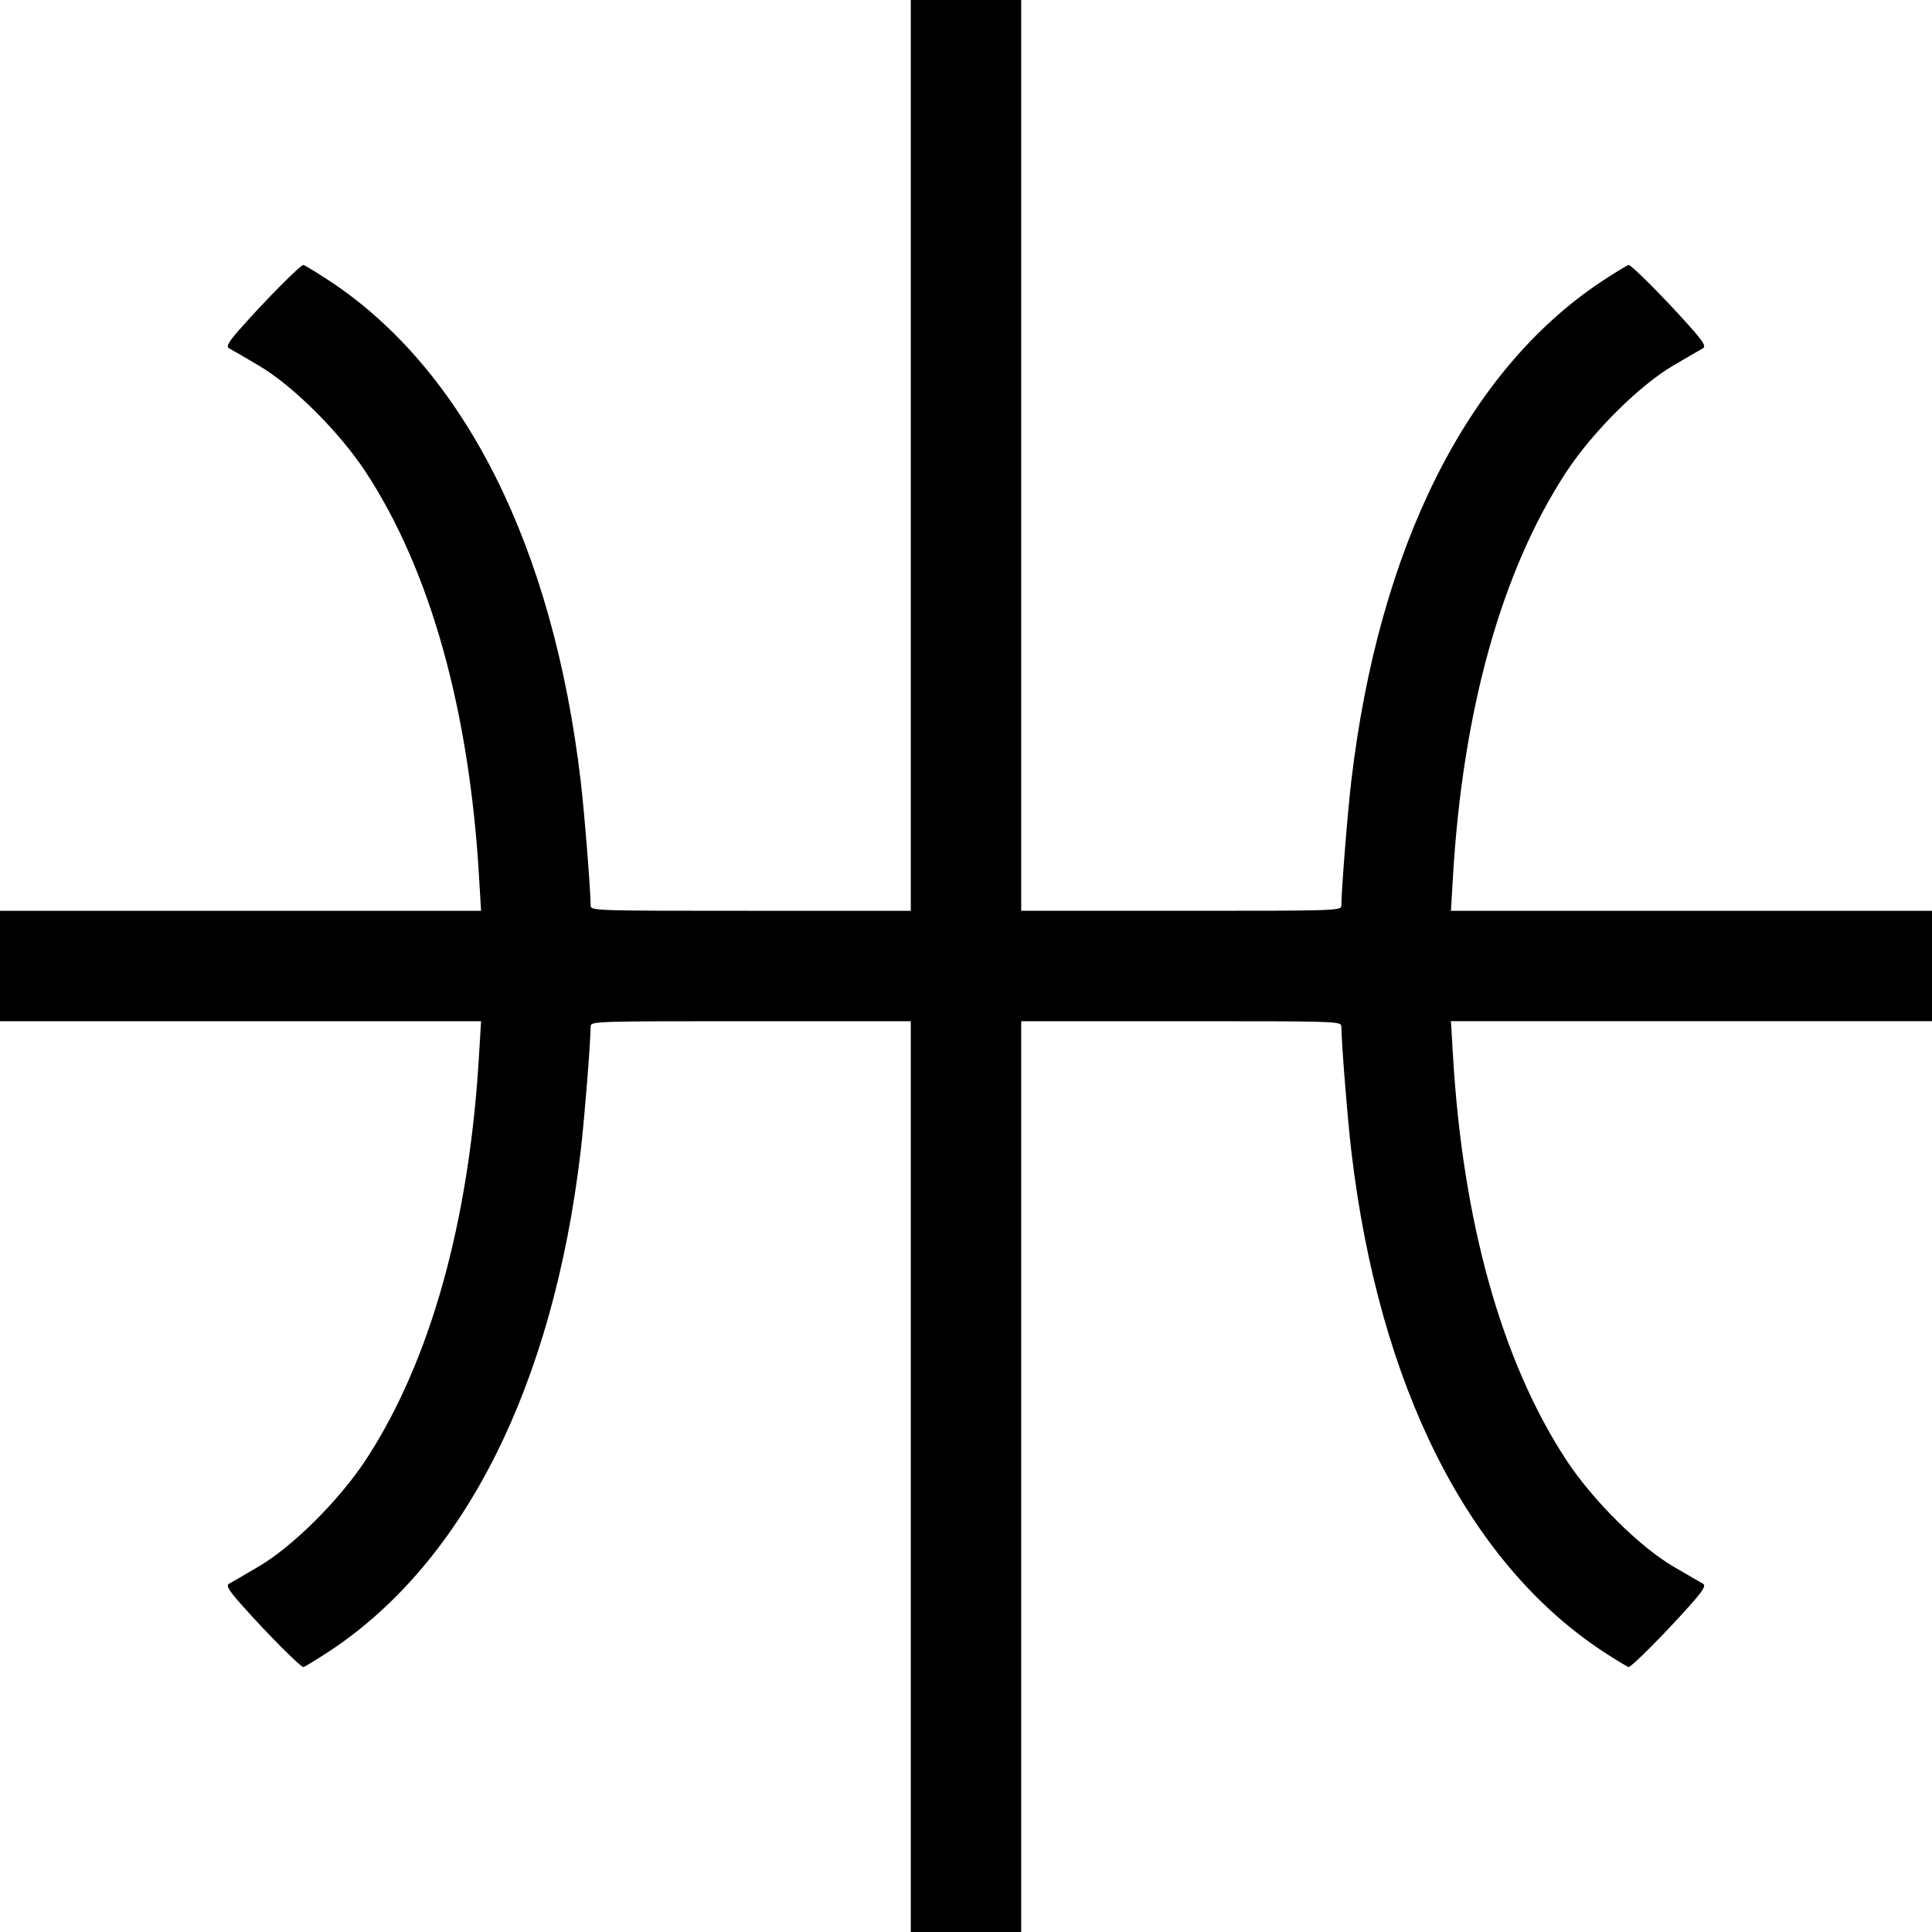 <?xml version="1.0" standalone="no"?>
<!DOCTYPE svg PUBLIC "-//W3C//DTD SVG 20010904//EN"
 "http://www.w3.org/TR/2001/REC-SVG-20010904/DTD/svg10.dtd">
<svg version="1.0" xmlns="http://www.w3.org/2000/svg"
 width="700pt" height="700pt" viewBox="0 0 700 700"
 preserveAspectRatio="xMidYMid meet">
<g transform="translate(0,700) scale(0.1,-0.1)"
fill="#000000" stroke="none">
<path d="M3300 5350 l0 -1650 -580 0 c-565 0 -580 0 -580 19 0 55 -23 342 -36
451 -100 850 -421 1488 -908 1811 -49 32 -93 59 -97 59 -10 0 -128 -118 -217
-218 -54 -60 -64 -77 -52 -84 8 -4 56 -32 105 -61 123 -71 294 -241 390 -387
234 -357 376 -864 411 -1472 l7 -118 -872 0 -871 0 0 -200 0 -200 871 0 872 0
-7 -117 c-35 -609 -177 -1116 -411 -1473 -96 -146 -267 -316 -390 -387 -49
-29 -97 -57 -105 -61 -12 -7 -2 -24 52 -84 89 -100 207 -218 217 -218 4 0 48
27 97 59 487 323 808 961 908 1811 13 109 36 396 36 451 0 19 15 19 580 19
l580 0 0 -1650 0 -1650 200 0 200 0 0 1650 0 1650 580 0 c565 0 580 0 580 -19
0 -55 23 -342 36 -451 100 -850 421 -1488 908 -1811 49 -32 93 -59 97 -59 10
0 128 118 217 218 54 60 64 77 52 84 -8 4 -55 32 -105 61 -123 71 -294 241
-390 387 -234 357 -376 864 -411 1472 l-7 118 872 0 871 0 0 200 0 200 -871 0
-872 0 7 118 c35 608 177 1115 411 1472 96 146 267 316 390 387 50 29 97 57
105 61 12 7 2 24 -52 84 -89 100 -207 218 -217 218 -4 0 -48 -27 -97 -59 -487
-323 -808 -961 -908 -1811 -13 -109 -36 -396 -36 -451 0 -19 -15 -19 -580 -19
l-580 0 0 1650 0 1650 -200 0 -200 0 0 -1650z"/>
</g>
</svg>

